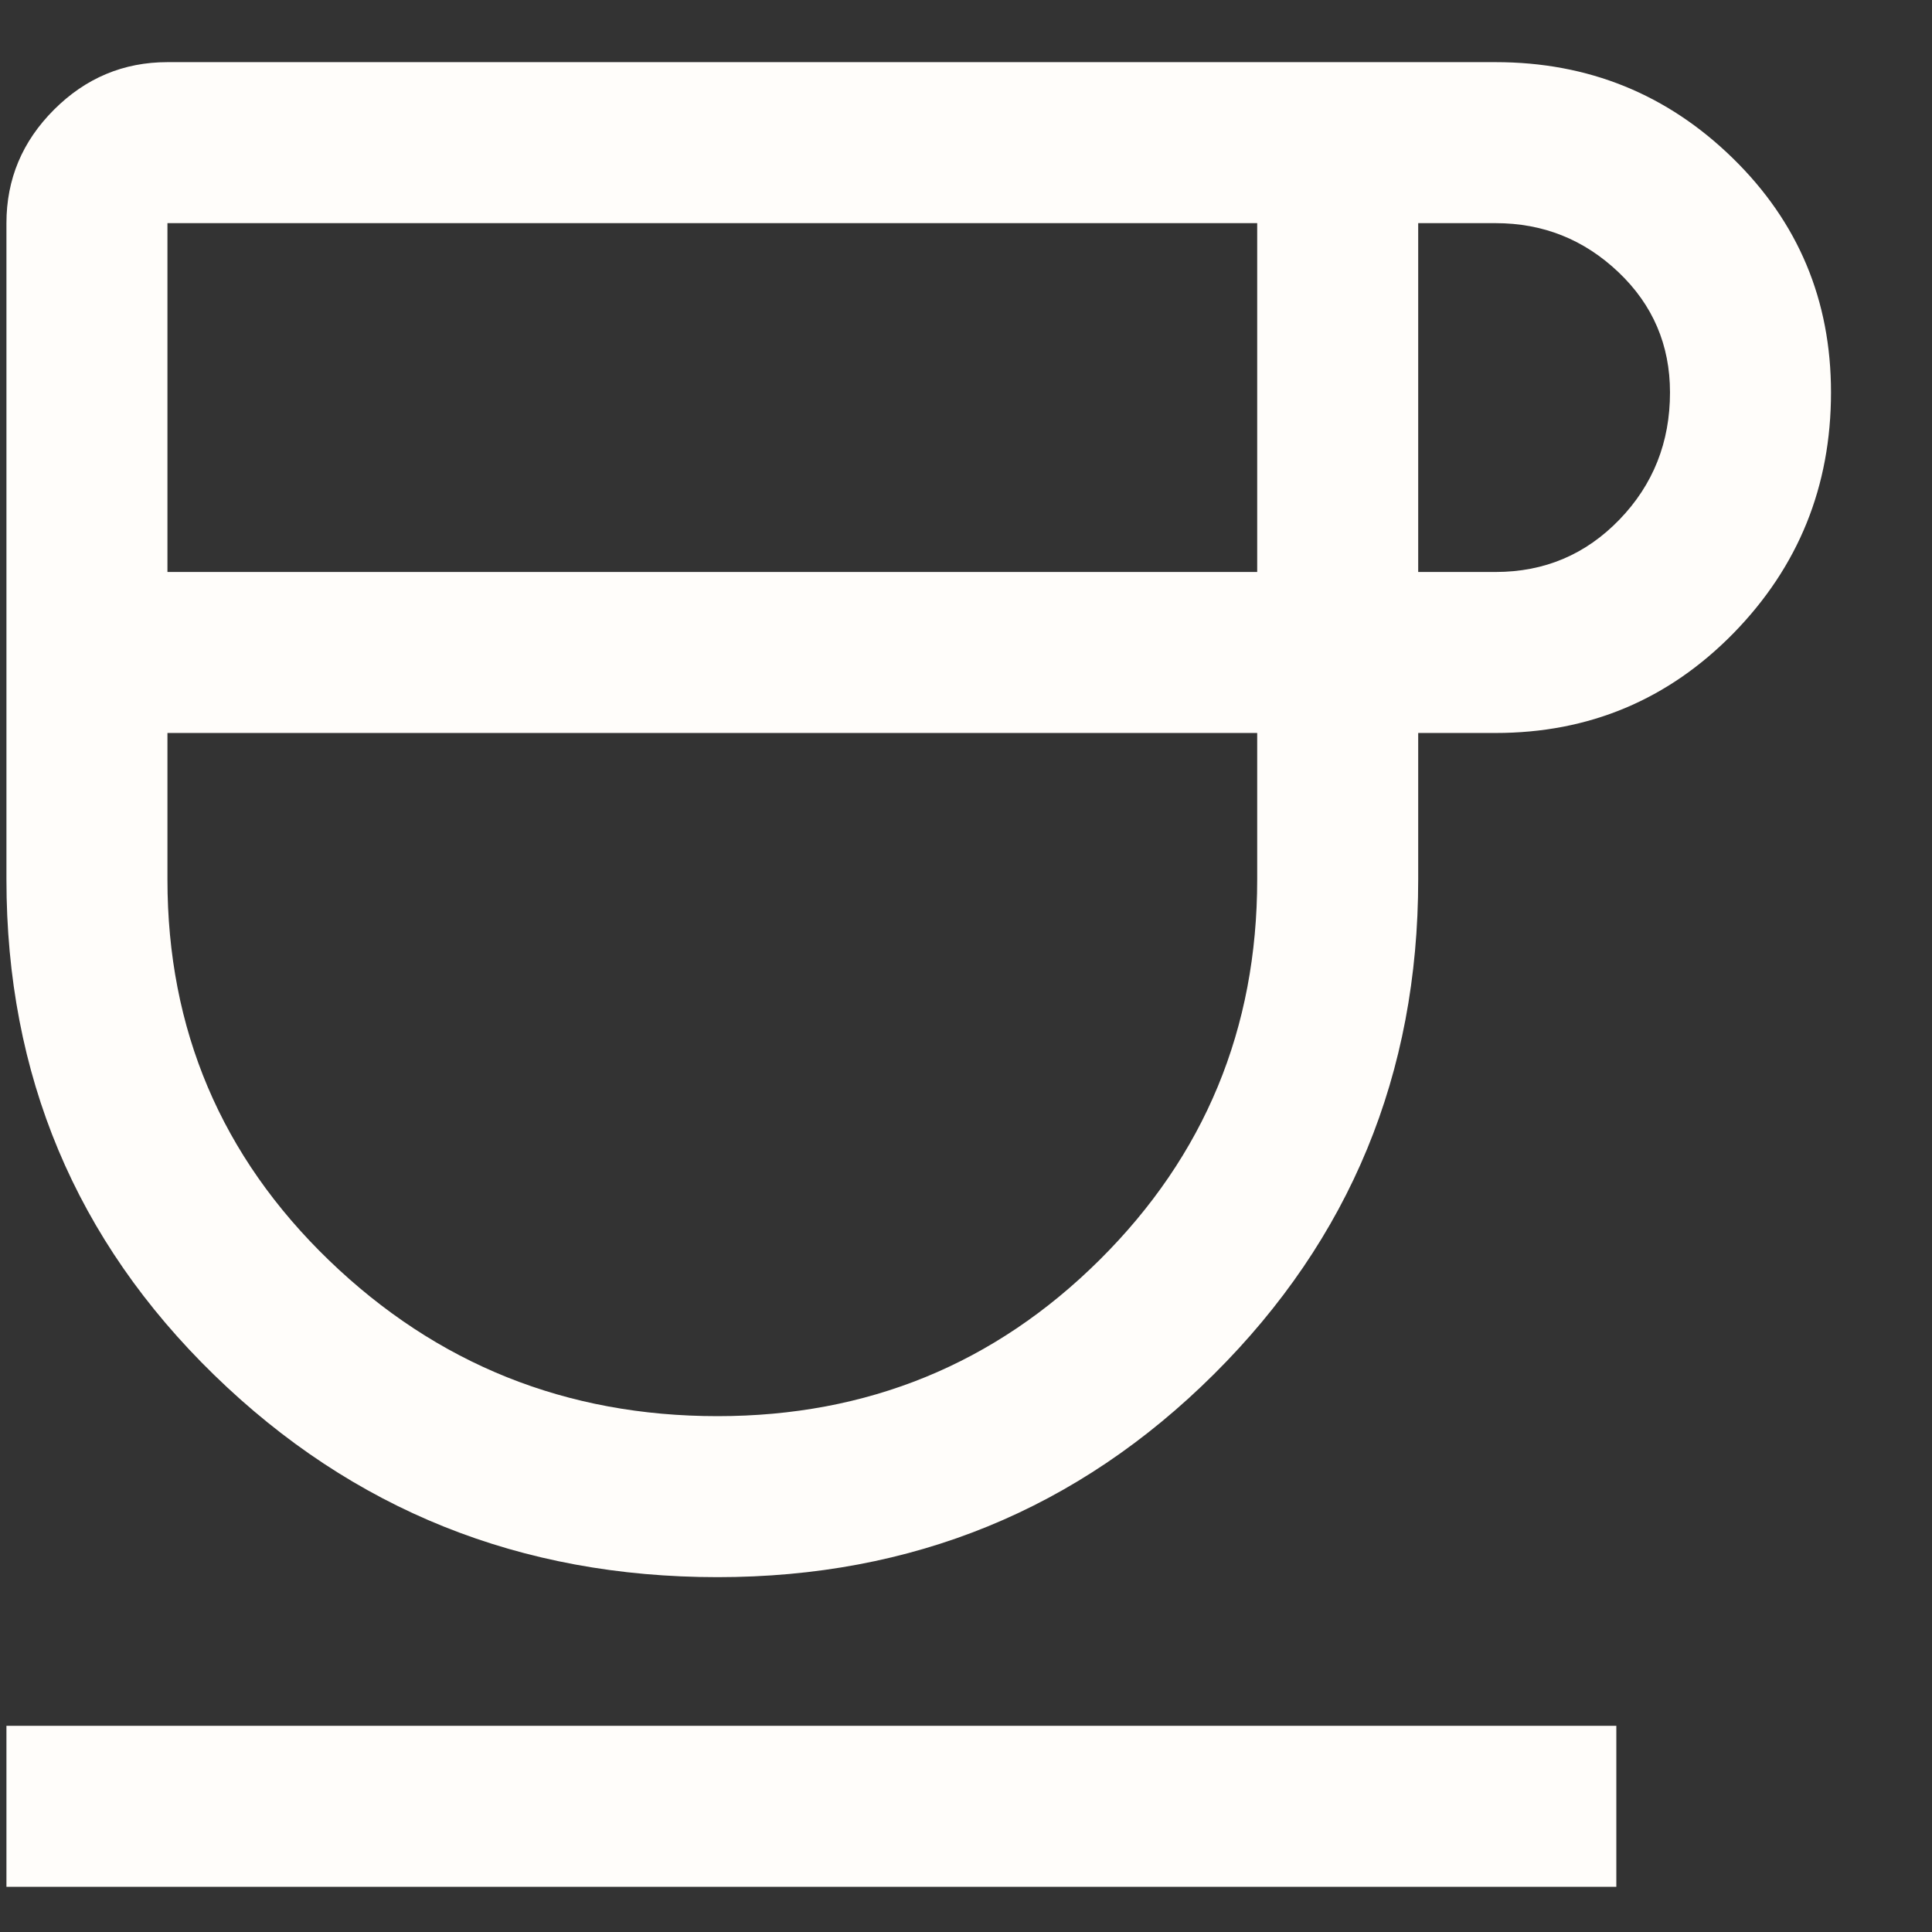 <svg width="18" height="18" viewBox="0 0 18 18" fill="none" xmlns="http://www.w3.org/2000/svg">
<rect x="0" y="0" width="18" height="18" fill="#333333" stroke="none"/>
<path d="M6.685 14.694C4.85 14.694 3.287 14.067 1.996 12.811C0.705 11.555 0.06 10.016 0.06 8.194V2.079C0.06 1.67 0.207 1.318 0.503 1.022C0.798 0.727 1.151 0.579 1.56 0.579H13.934C14.798 0.579 15.534 0.878 16.144 1.474C16.755 2.071 17.059 2.798 17.059 3.656C17.059 4.532 16.756 5.28 16.15 5.9C15.543 6.519 14.805 6.829 13.934 6.829H13.213V8.194C13.213 10.005 12.579 11.541 11.31 12.803C10.042 14.064 8.5 14.694 6.685 14.694ZM1.56 5.329H11.713V2.079H1.56V5.329ZM6.685 13.194C8.081 13.194 9.268 12.709 10.246 11.737C11.224 10.765 11.713 9.584 11.713 8.194V6.829H1.56V8.194C1.56 9.591 2.061 10.773 3.065 11.742C4.069 12.71 5.276 13.194 6.685 13.194ZM13.213 5.329H13.934C14.39 5.329 14.774 5.166 15.088 4.841C15.402 4.516 15.559 4.121 15.559 3.656C15.559 3.214 15.399 2.84 15.079 2.536C14.758 2.231 14.377 2.079 13.934 2.079H13.213V5.329ZM0.06 17.579V16.079H15.059V17.579H0.06Z" fill="#fffdfa"/>
</svg>
